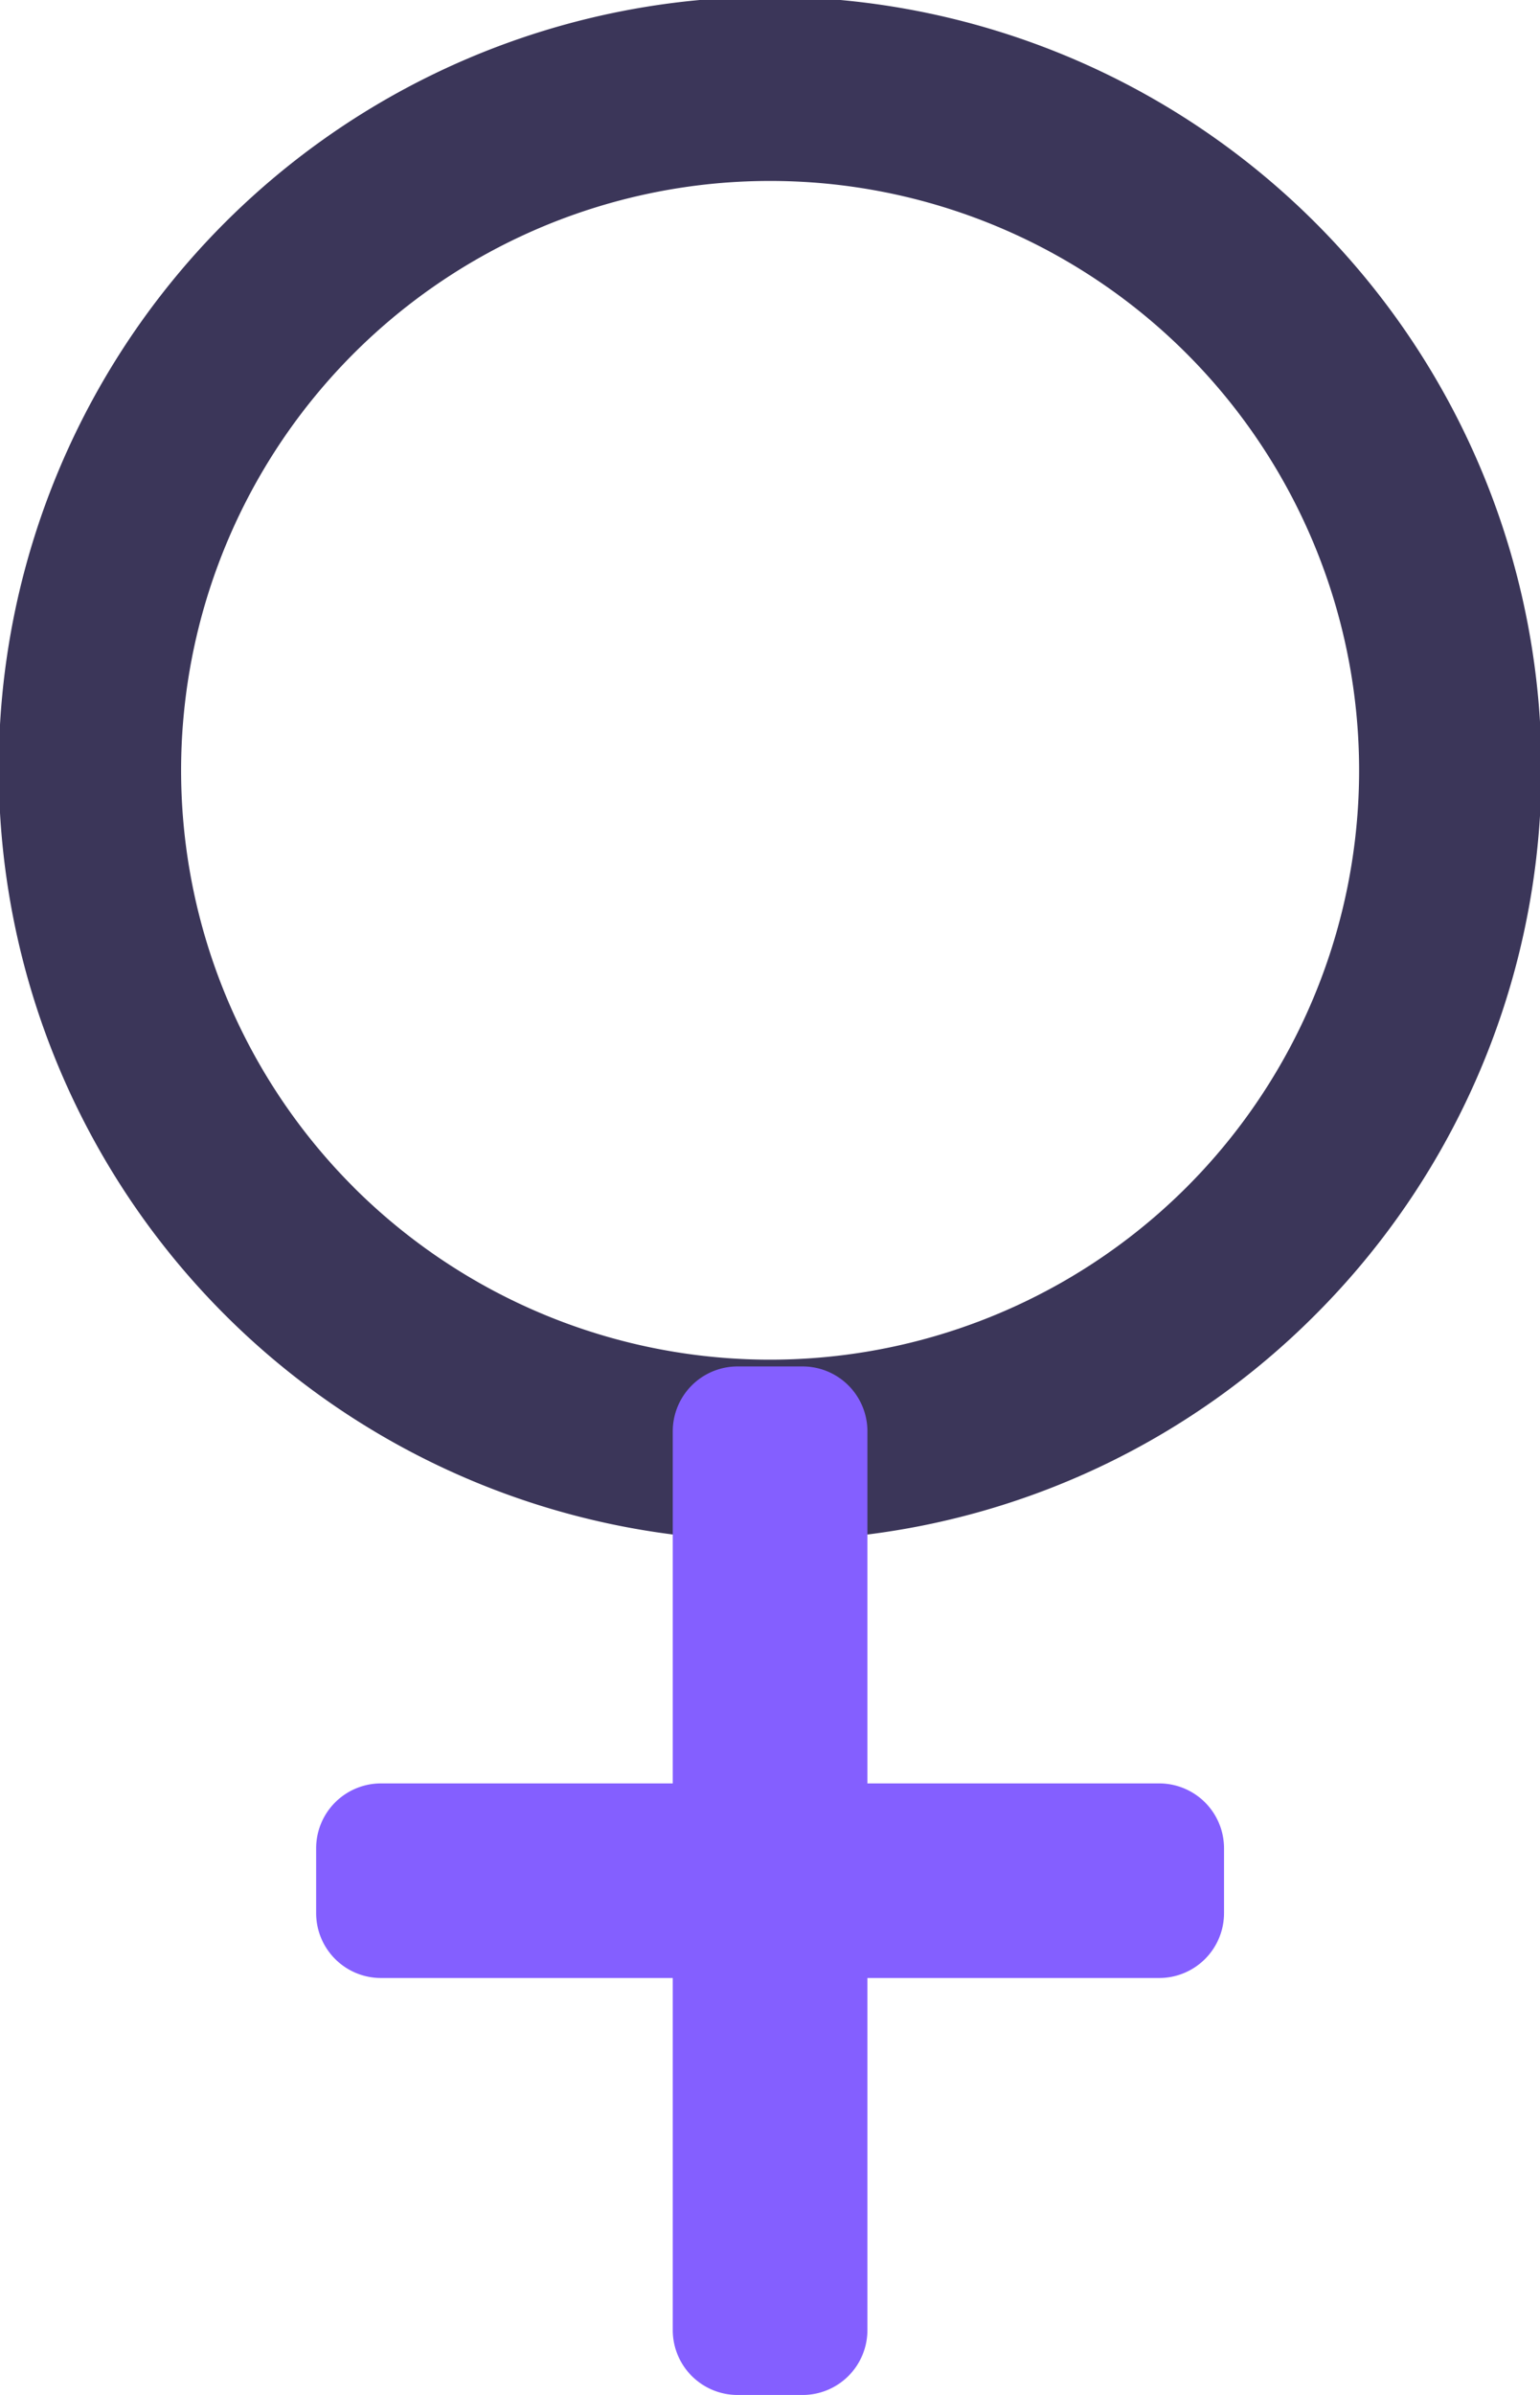 <svg xmlns="http://www.w3.org/2000/svg" width="36.037" height="56" viewBox="0 0 36.037 56">
  <g id="Group_89742" data-name="Group 89742" transform="translate(-928.484 -3283)">
    <g id="femenine" transform="translate(928.484 3283)">
      <g id="Group_89442" data-name="Group 89442" transform="translate(0 0)">
        <path id="Path_100976" data-name="Path 100976" d="M116.765,30.756A18.05,18.05,0,1,0,101.9,35.9v6.033H97.656a2.12,2.12,0,1,0,0,4.24H101.9v5.972a2.121,2.121,0,0,0,4.242,0V46.175h4.242a2.12,2.12,0,1,0,0-4.24h-4.242V35.9A17.942,17.942,0,0,0,116.765,30.756Zm-22.495-3a13.783,13.783,0,1,1,19.5,0A13.794,13.794,0,0,1,94.27,27.757Z" transform="translate(-85.999 0)" fill="#3b3659"/>
      </g>
    </g>
    <path id="Icon_awesome-plus" data-name="Icon awesome-plus" d="M19.724,9H12.9V.767A1.517,1.517,0,0,0,11.379-.75H9.862A1.517,1.517,0,0,0,8.345.767V9H1.517A1.517,1.517,0,0,0,0,10.516v1.517A1.517,1.517,0,0,0,1.517,13.55H8.345v8.231A1.517,1.517,0,0,0,9.862,23.3h1.517A1.517,1.517,0,0,0,12.9,21.781V13.55h6.828a1.517,1.517,0,0,0,1.517-1.517V10.516A1.517,1.517,0,0,0,19.724,9Z" transform="translate(935.882 3315.701)" fill="#845fff"/>
  </g>
</svg>
